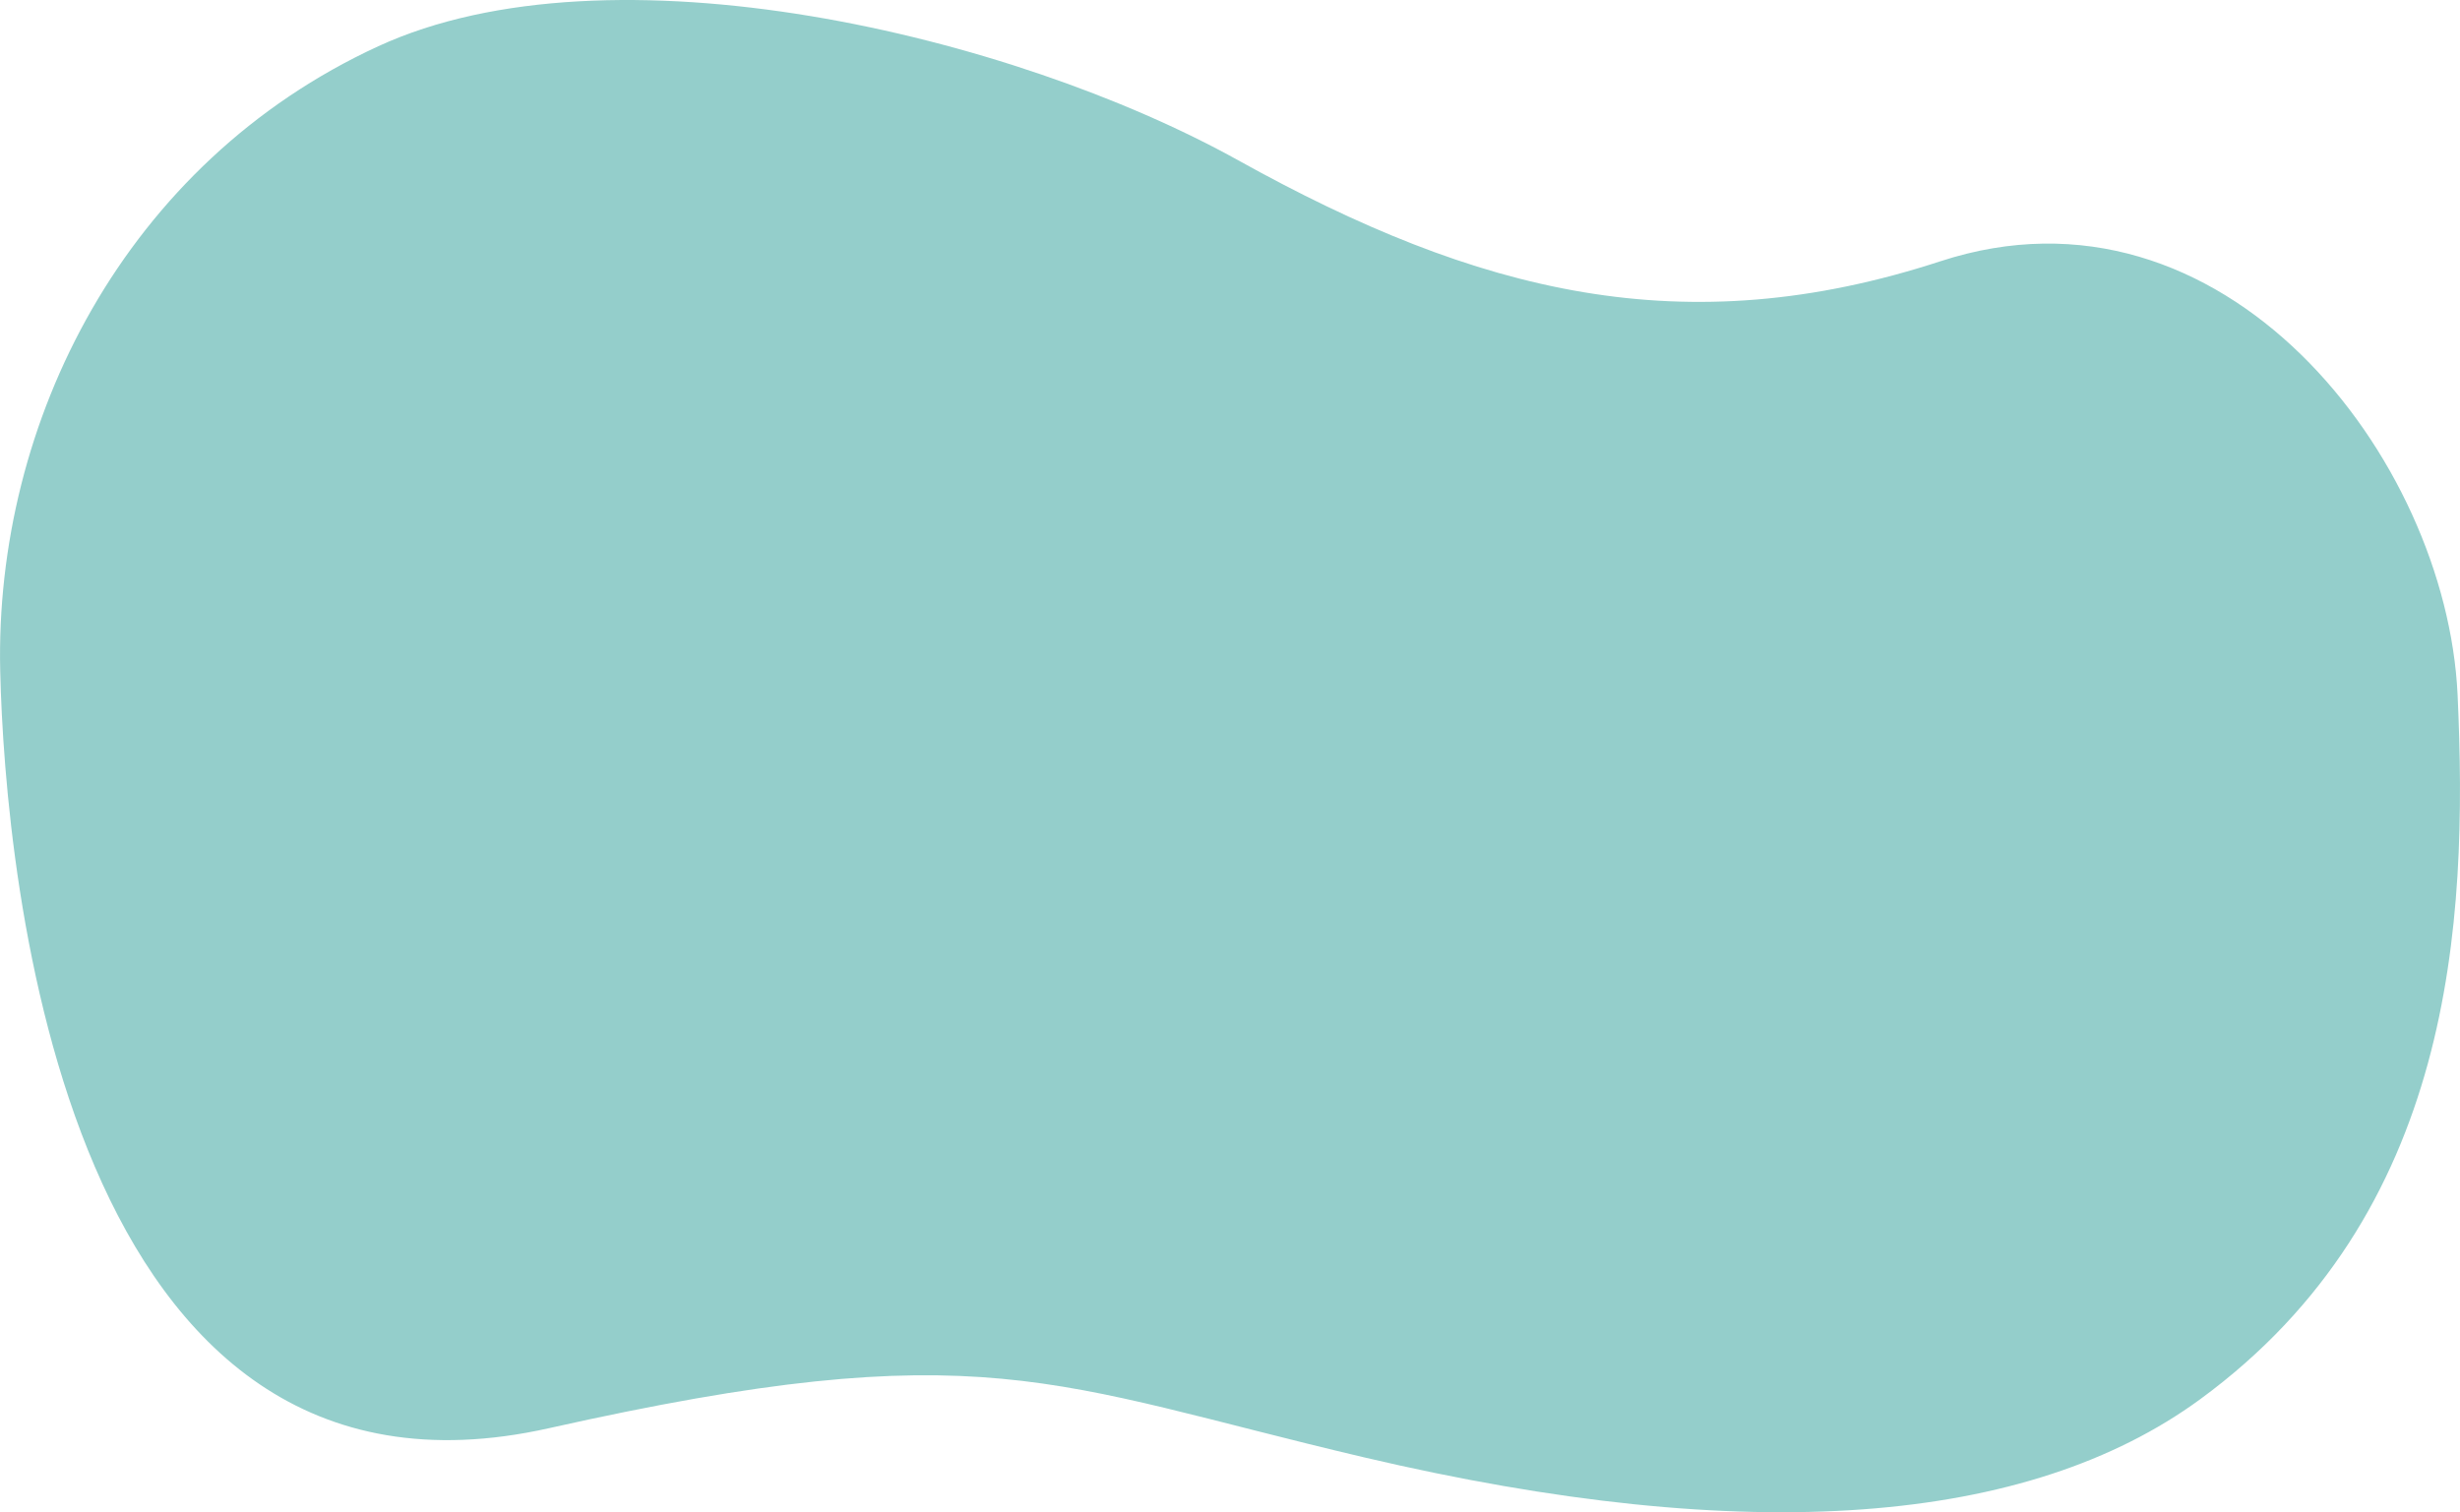 <svg xmlns="http://www.w3.org/2000/svg" width="1884.909" height="1159.001" viewBox="0 0 1884.909 1159.001">
  <defs>
    <style>
      .cls-1 {
        fill: #94cecb;
        fill-rule: evenodd;
      }
    </style>
  </defs>
  <path id="Kształt_1" data-name="Kształt 1" class="cls-1" d="M291.844,37.93c177.891-81.88,485.425-9.03,659.04,87.46,183.716,102.1,341.646,141.47,538.006,77.3,216.65-70.8,387.79,150.655,396.2,332.314,8.13,175.733-3.1,397.749-197.27,539.917-131.27,96.1-344.79,114.08-640.84,44.45-239.888-56.43-292.34-96.7-624.412-22.27C51.944,1180.16,5.837,673.389,2.2,516.8-2.236,325.713,97.919,127.19,291.844,37.93Z" transform="translate(-2.031 -2.469)"/>
</svg>
